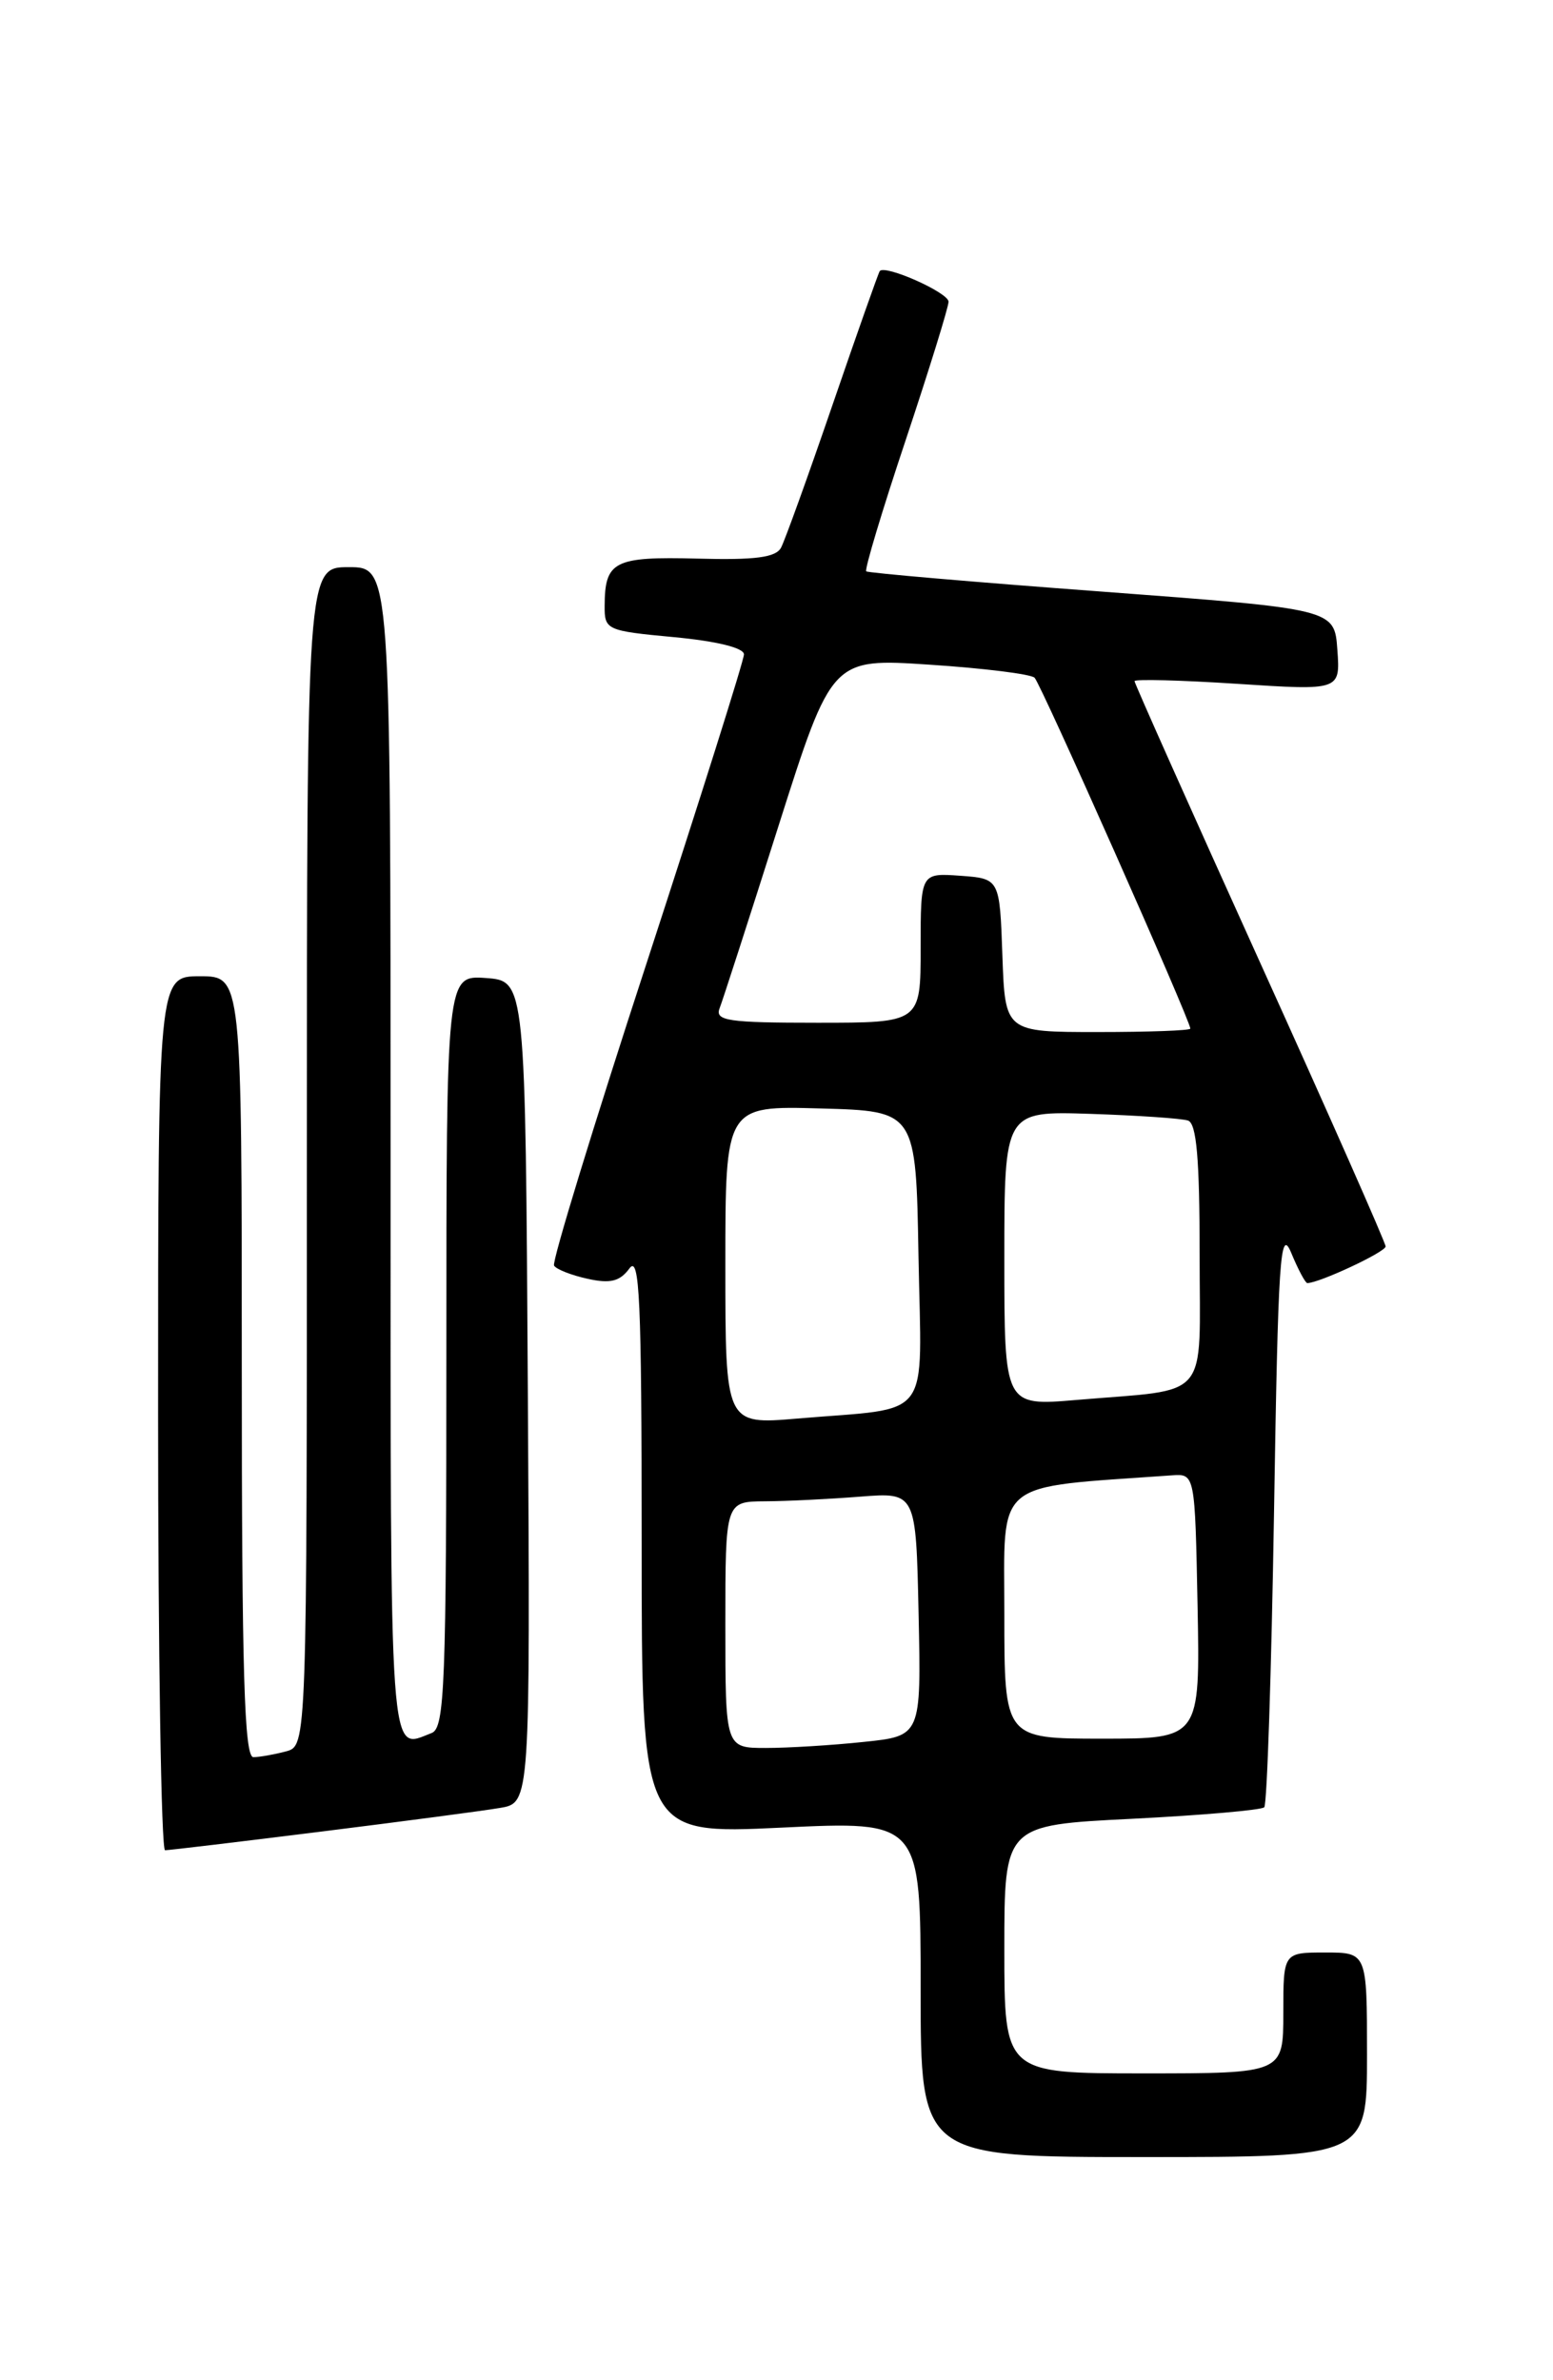 <?xml version="1.0" encoding="UTF-8" standalone="no"?>
<!DOCTYPE svg PUBLIC "-//W3C//DTD SVG 1.1//EN" "http://www.w3.org/Graphics/SVG/1.1/DTD/svg11.dtd" >
<svg xmlns="http://www.w3.org/2000/svg" xmlns:xlink="http://www.w3.org/1999/xlink" version="1.1" viewBox="0 0 167 256">
 <g >
 <path fill="currentColor"
d=" M 147.00 221.00 C 147.00 210.00 147.00 210.00 142.50 210.00 C 138.00 210.00 138.00 210.00 138.00 216.50 C 138.00 223.00 138.00 223.00 123.00 223.00 C 108.00 223.00 108.00 223.00 108.00 209.65 C 108.00 196.30 108.00 196.30 121.70 195.62 C 129.24 195.24 135.65 194.68 135.95 194.38 C 136.25 194.08 136.72 179.81 137.00 162.67 C 137.44 135.29 137.66 131.89 138.85 134.75 C 139.59 136.54 140.37 138.00 140.58 138.00 C 141.85 138.00 149.00 134.66 149.00 134.06 C 149.00 133.67 142.93 119.92 135.50 103.52 C 128.08 87.12 122.00 73.50 122.00 73.26 C 122.00 73.03 126.98 73.15 133.06 73.55 C 144.13 74.27 144.13 74.27 143.81 69.88 C 143.50 65.50 143.50 65.50 118.50 63.63 C 104.75 62.61 93.34 61.62 93.15 61.45 C 92.95 61.27 94.86 54.91 97.40 47.31 C 99.93 39.71 102.00 33.03 102.00 32.45 C 102.00 31.47 95.14 28.42 94.60 29.16 C 94.46 29.35 92.18 35.80 89.54 43.50 C 86.90 51.20 84.40 58.13 83.99 58.90 C 83.43 59.96 81.22 60.25 74.98 60.08 C 66.03 59.85 65.04 60.35 65.02 65.16 C 65.00 67.75 65.21 67.85 72.50 68.53 C 77.07 68.96 80.00 69.68 80.00 70.38 C 80.00 71.01 75.30 85.90 69.57 103.47 C 63.83 121.03 59.33 135.73 59.58 136.12 C 59.82 136.52 61.45 137.16 63.19 137.54 C 65.63 138.08 66.66 137.82 67.68 136.43 C 68.78 134.91 69.00 139.72 69.00 165.95 C 69.00 197.28 69.00 197.28 84.00 196.57 C 99.00 195.85 99.00 195.85 99.00 213.93 C 99.00 232.00 99.00 232.00 123.00 232.00 C 147.00 232.00 147.00 232.00 147.00 221.00 Z  M 34.50 197.00 C 43.30 195.90 51.97 194.76 53.76 194.45 C 57.02 193.91 57.02 193.91 56.76 149.70 C 56.50 105.50 56.50 105.50 52.25 105.19 C 48.00 104.89 48.00 104.89 48.00 145.34 C 48.00 181.30 47.82 185.85 46.42 186.39 C 41.80 188.16 42.00 190.96 42.00 124.00 C 42.00 61.00 42.00 61.00 37.50 61.00 C 33.00 61.00 33.00 61.00 33.00 124.38 C 33.00 187.77 33.00 187.77 30.75 188.37 C 29.51 188.70 27.94 188.98 27.25 188.99 C 26.27 189.00 26.00 179.94 26.00 147.00 C 26.00 105.00 26.00 105.00 21.50 105.00 C 17.00 105.00 17.00 105.00 17.00 152.00 C 17.00 177.85 17.34 199.00 17.75 199.00 C 18.16 199.00 25.70 198.10 34.50 197.00 Z  M 78.00 174.75 C 78.00 161.50 78.00 161.50 82.25 161.47 C 84.59 161.46 89.20 161.23 92.50 160.97 C 98.50 160.50 98.50 160.50 98.78 173.60 C 99.06 186.71 99.06 186.71 92.88 187.35 C 89.49 187.71 84.75 188.00 82.35 188.00 C 78.00 188.00 78.00 188.00 78.00 174.75 Z  M 108.00 173.59 C 108.00 158.92 106.63 160.06 126.00 158.68 C 128.50 158.50 128.50 158.50 128.78 172.75 C 129.05 187.00 129.05 187.00 118.53 187.00 C 108.00 187.00 108.00 187.00 108.00 173.59 Z  M 78.00 136.08 C 78.00 118.93 78.00 118.93 88.25 119.22 C 98.50 119.50 98.50 119.50 98.77 135.17 C 99.09 153.14 100.46 151.32 85.75 152.57 C 78.00 153.23 78.00 153.23 78.00 136.08 Z  M 108.00 135.37 C 108.00 119.50 108.00 119.50 117.25 119.80 C 122.34 119.97 127.06 120.29 127.75 120.52 C 128.67 120.83 129.00 124.62 129.00 134.89 C 129.00 150.92 130.34 149.33 115.75 150.57 C 108.00 151.23 108.00 151.23 108.00 135.37 Z  M 107.79 102.75 C 107.50 94.50 107.50 94.50 103.25 94.19 C 99.00 93.89 99.00 93.89 99.00 101.94 C 99.00 110.00 99.00 110.00 87.89 110.00 C 78.28 110.00 76.87 109.79 77.38 108.45 C 77.71 107.60 80.56 98.78 83.71 88.85 C 89.45 70.79 89.45 70.79 99.98 71.49 C 105.76 71.87 110.84 72.50 111.25 72.89 C 111.92 73.52 128.00 109.75 128.00 110.63 C 128.00 110.84 123.52 111.00 118.04 111.00 C 108.08 111.00 108.08 111.00 107.79 102.75 Z "/>
</g>
</svg>